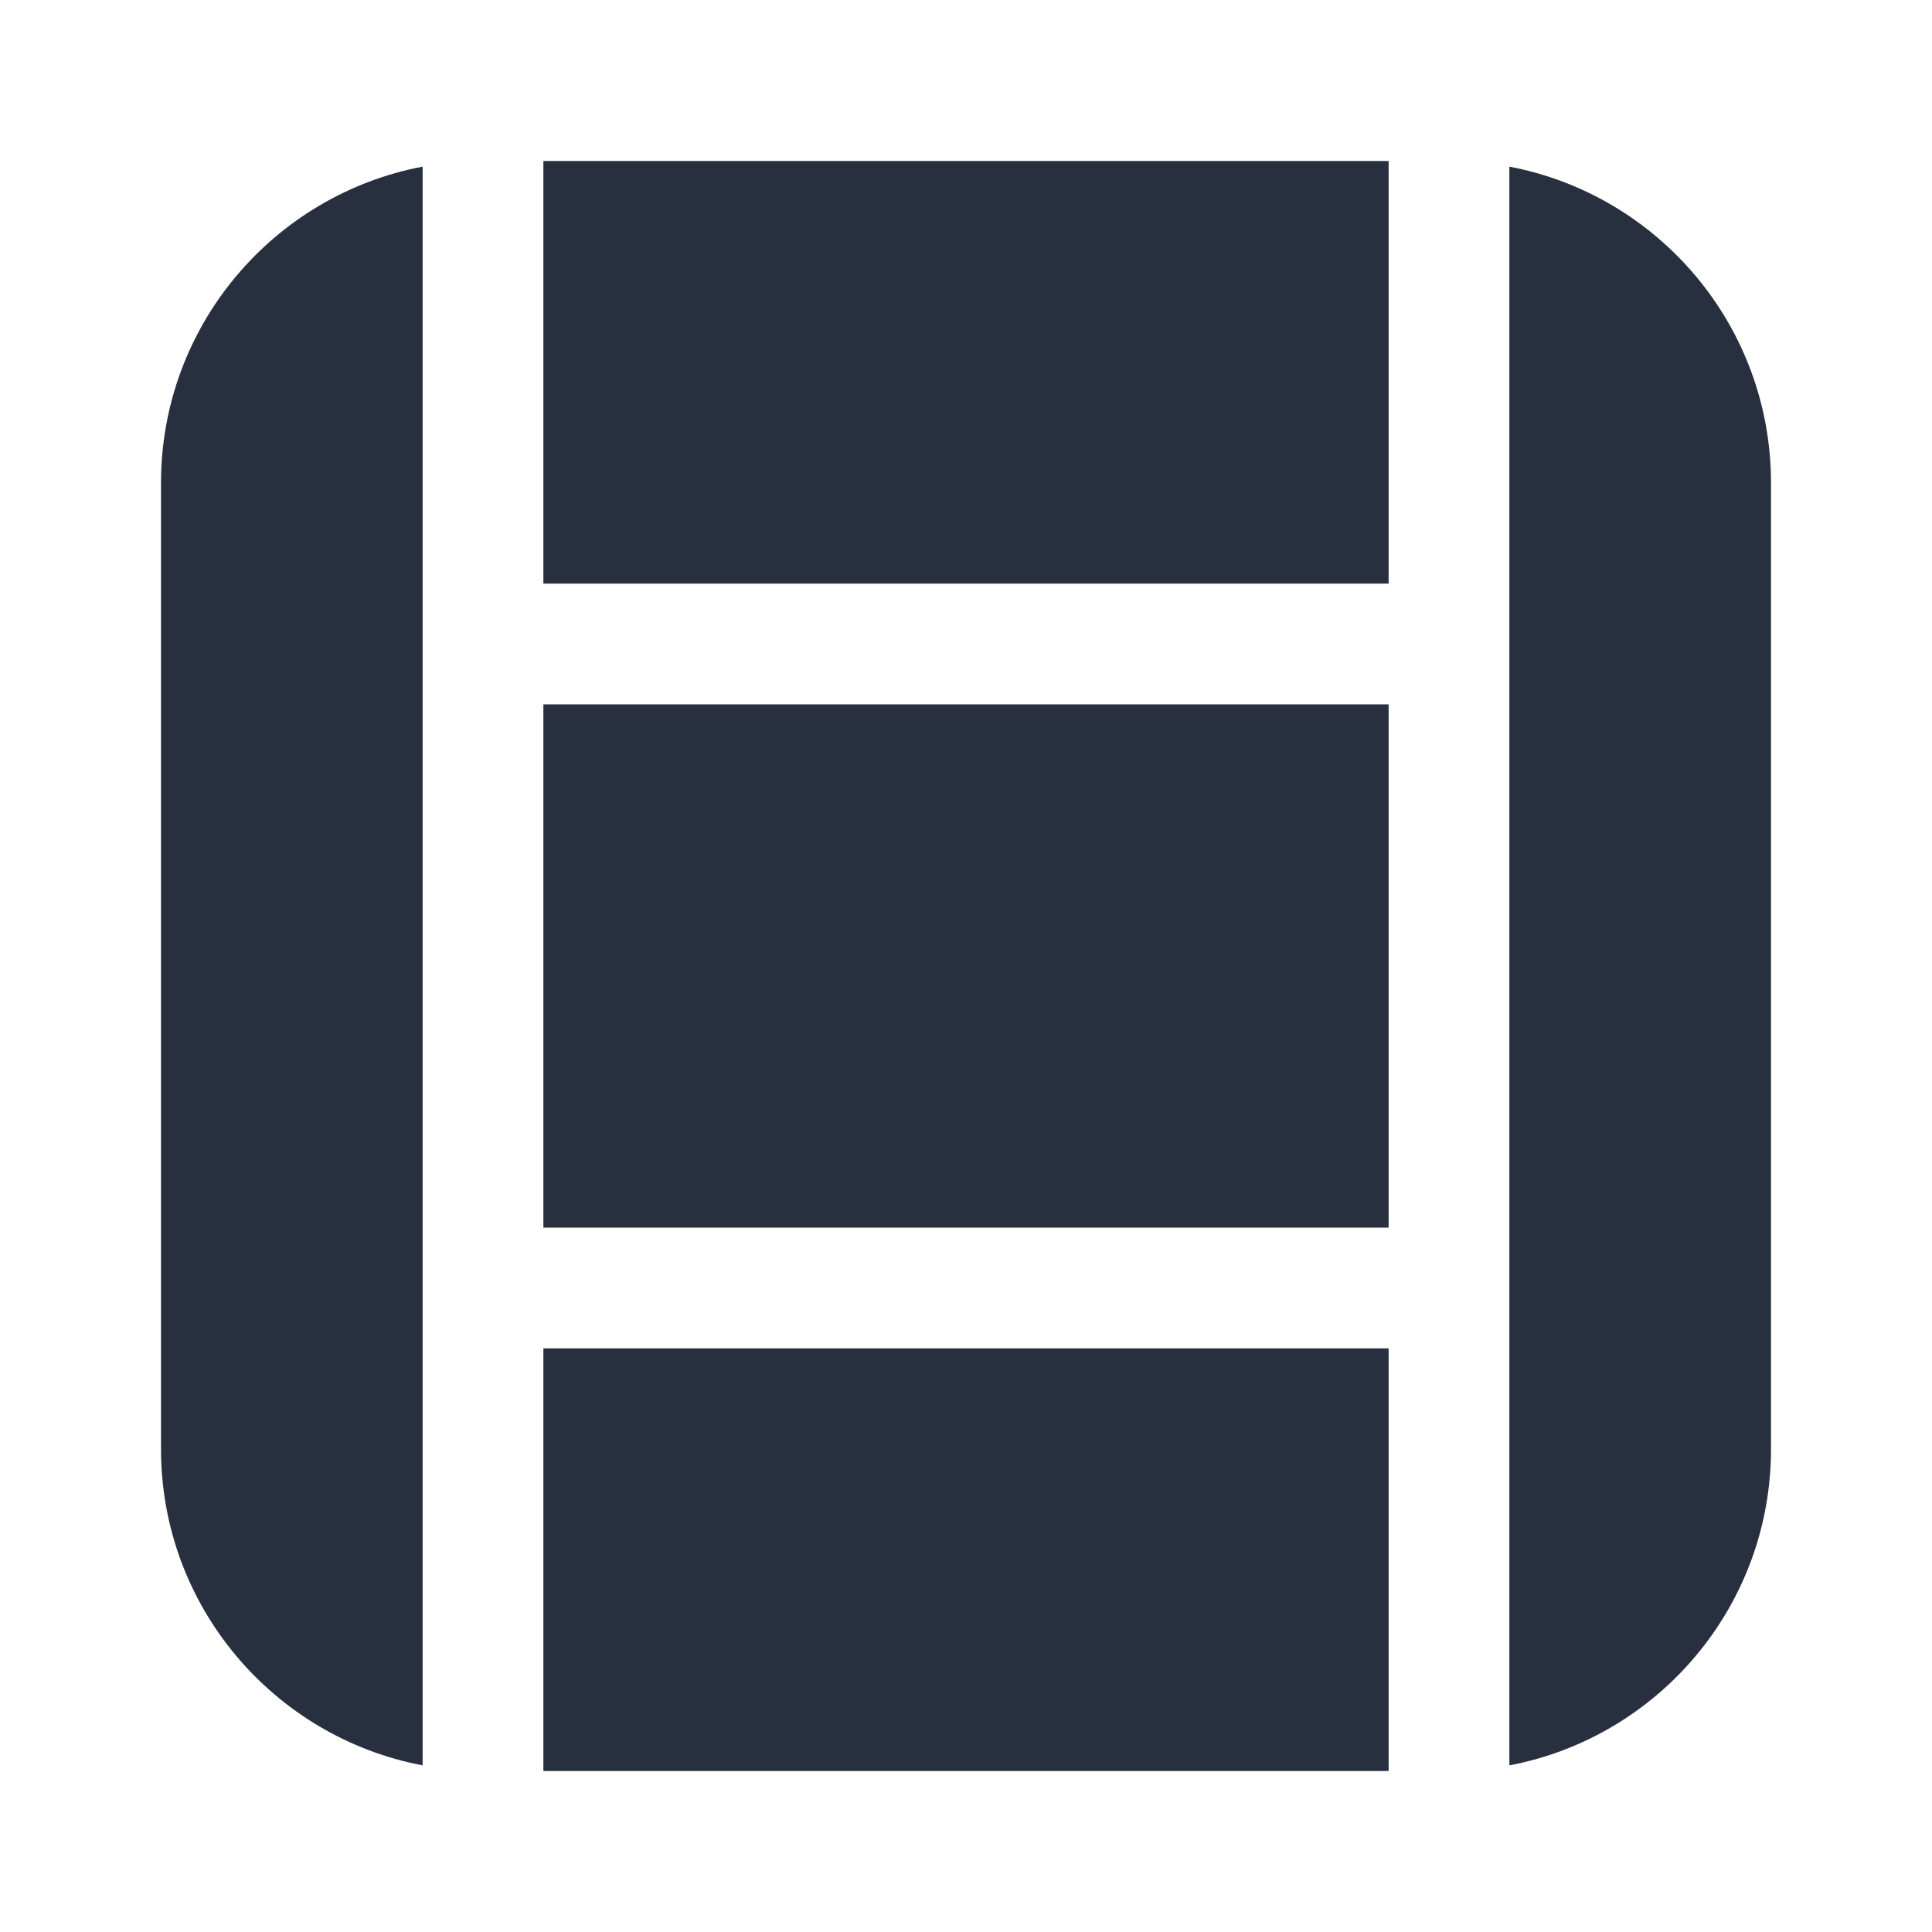<svg width="24" height="24" viewBox="0 0 24 24" fill="none" xmlns="http://www.w3.org/2000/svg">
    <path fill-rule="evenodd" clip-rule="evenodd"
          d="M18.75 2.07V7.25V8.75V15.25V16.75V21.93C20.601 21.579 22 19.953 22 18V6C22 4.047 20.601 2.421 18.75 2.07ZM17.25 2V7.25L6.75 7.25V2H17.25ZM5.25 2.07V7.25V8.75V15.25V16.75V21.93C3.399 21.579 2 19.953 2 18V6C2 4.047 3.399 2.421 5.25 2.07ZM6.75 22H17.25V16.75H6.75V22ZM17.25 15.25L6.75 15.25V8.75L17.25 8.75V15.25Z"
          fill="#28303F"/>
</svg>
